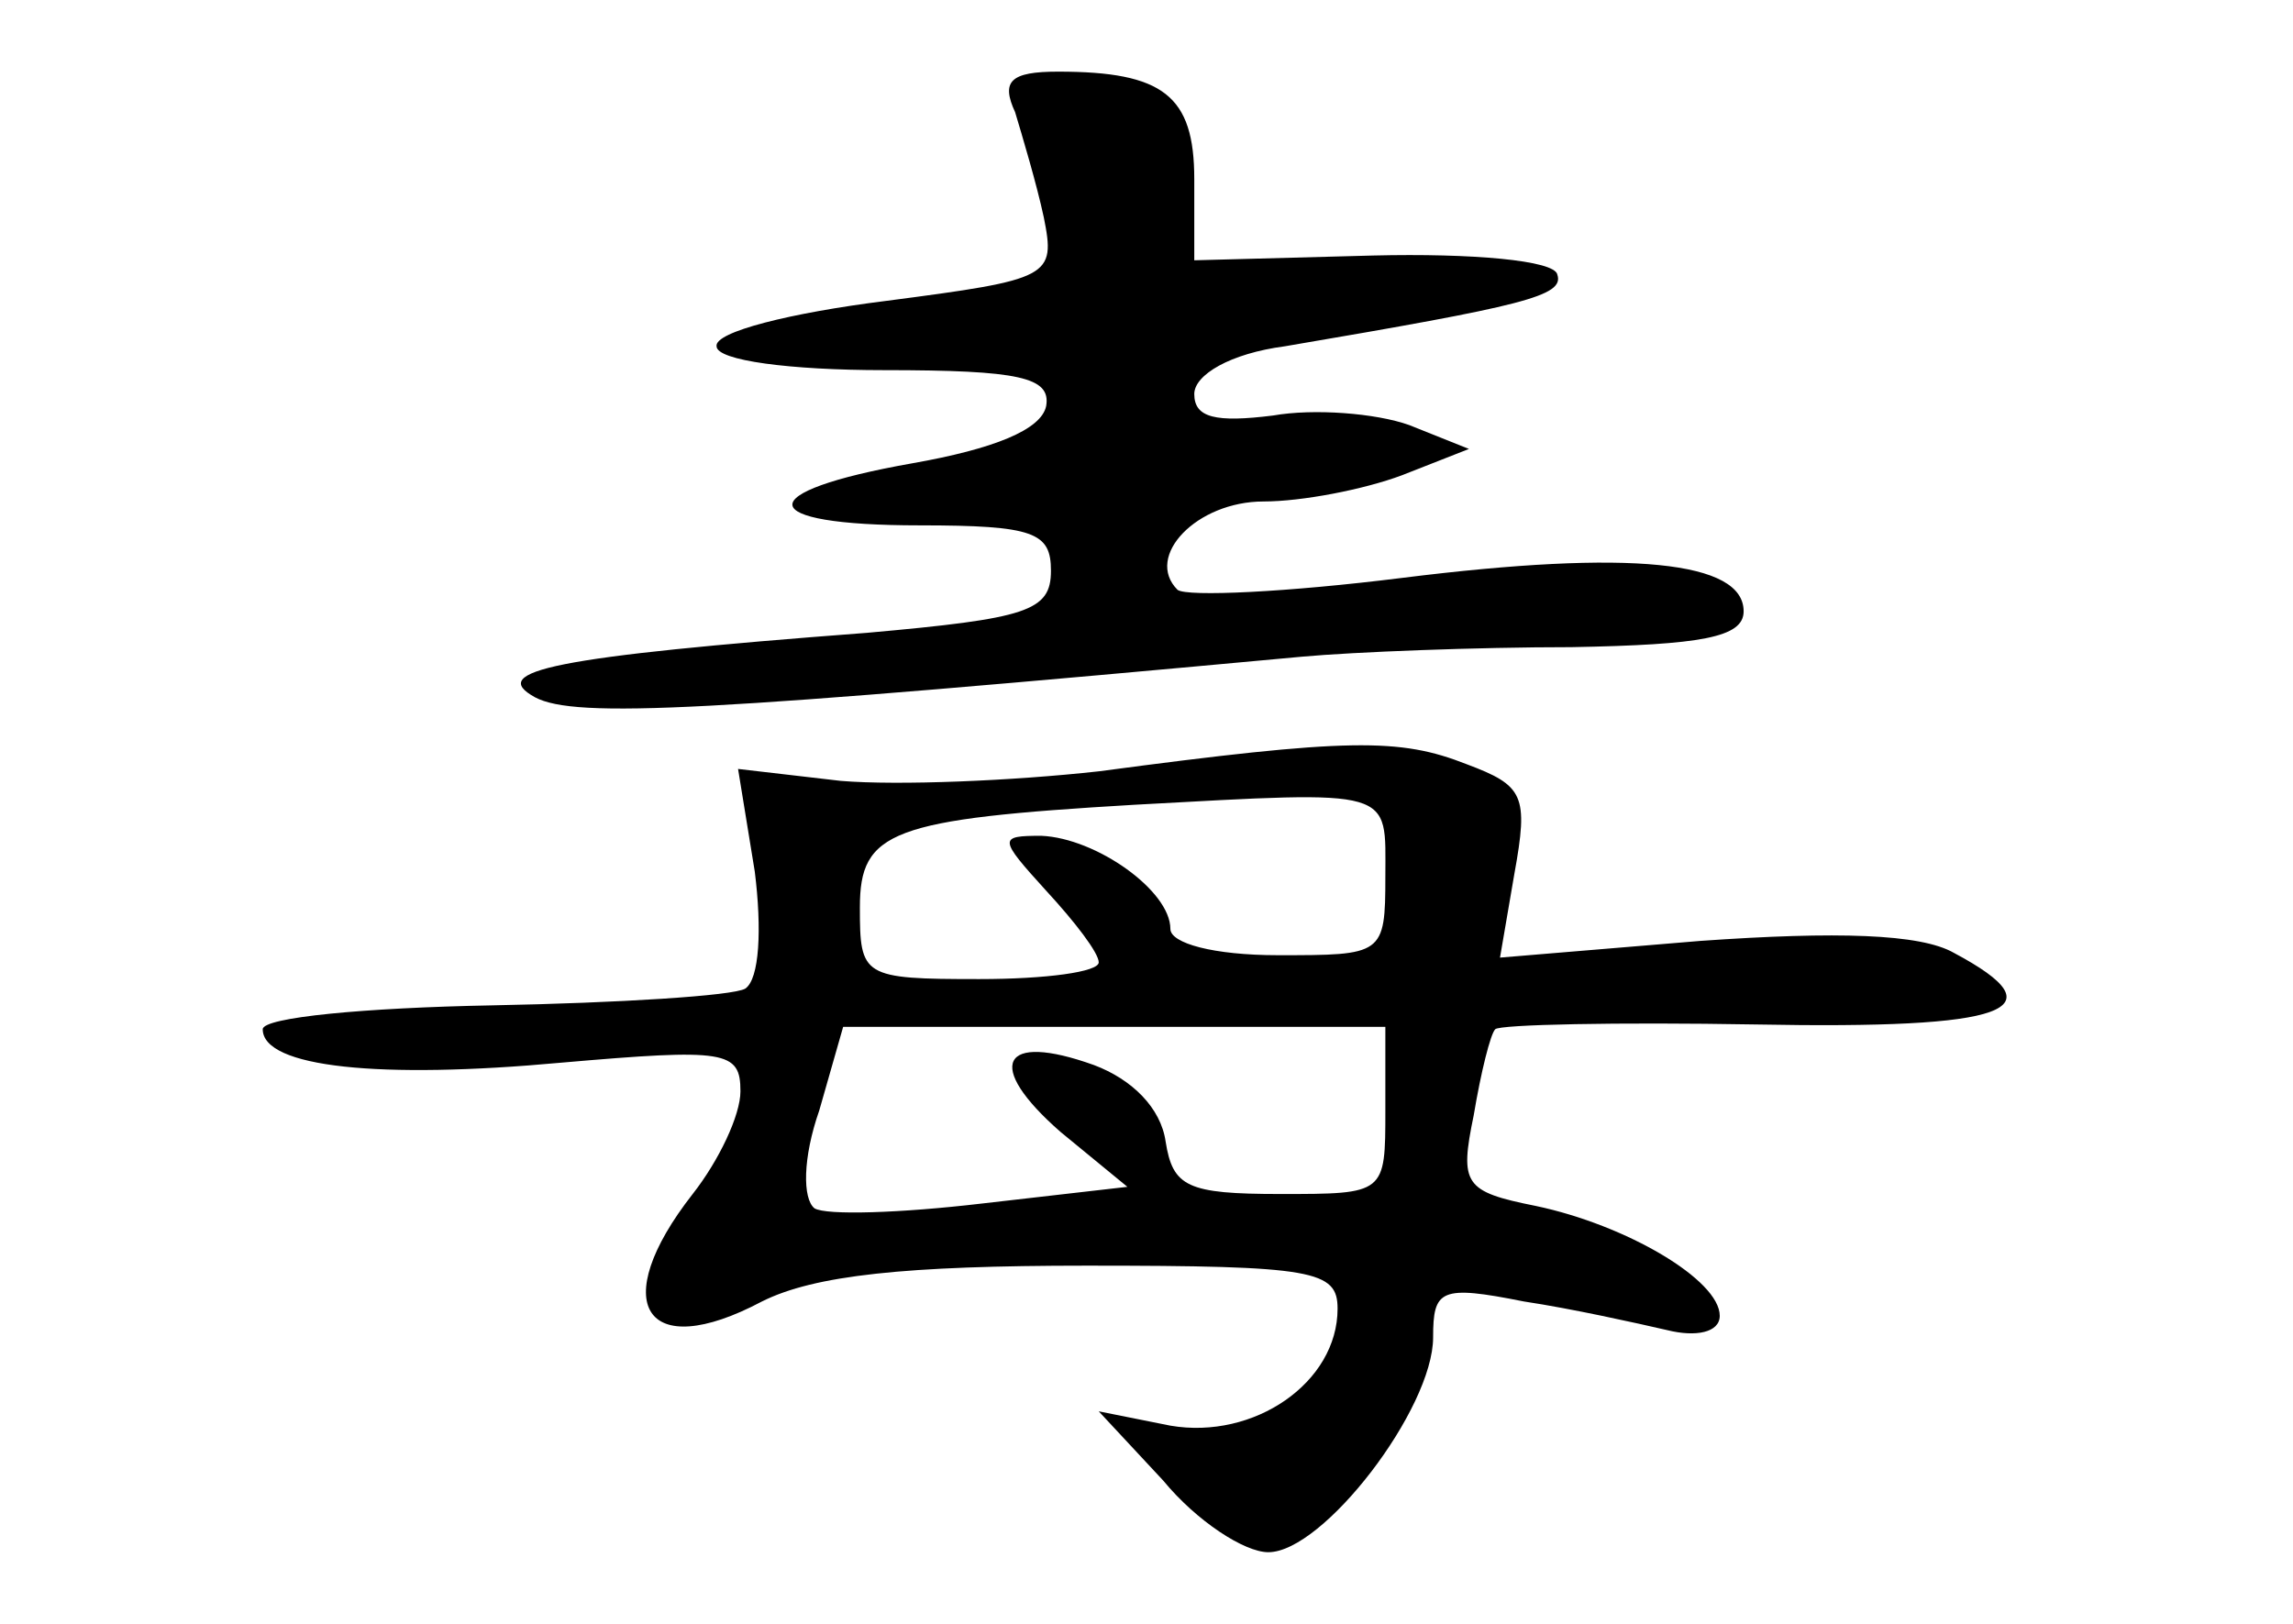 <?xml version="1.0" standalone="no"?>
<!DOCTYPE svg PUBLIC "-//W3C//DTD SVG 20010904//EN"
 "http://www.w3.org/TR/2001/REC-SVG-20010904/DTD/svg10.dtd">
<svg version="1.0" xmlns="http://www.w3.org/2000/svg"
 width="96pt" height="68pt" viewBox="0 0 96 68"
 preserveAspectRatio="xMidYMid meet">
<g transform="translate(0,68) scale(0.1,-0.1)"
fill="#000000" stroke="none">
<path d="M425 633 c3 -10 9 -30 12 -44 5 -25 3 -26 -66 -35 -40 -5 -72 -13
-71 -19 0 -6 31 -10 70 -10 57 0 70 -3 68 -15 -2 -10 -22 -18 -56 -24 -68 -12
-67 -26 3 -26 48 0 55 -3 55 -19 0 -17 -10 -20 -77 -26 -132 -10 -159 -16
-139 -27 17 -9 72 -6 321 17 22 2 73 4 113 4 54 1 72 4 72 15 0 21 -47 26
-143 14 -48 -6 -90 -8 -94 -5 -14 14 8 37 36 37 16 0 42 5 58 11 l28 11 -25
10 c-14 5 -40 7 -57 4 -24 -3 -33 -1 -33 9 0 8 15 17 38 20 100 17 117 21 114
30 -1 6 -36 9 -77 8 l-75 -2 0 34 c0 35 -13 45 -57 45 -20 0 -24 -4 -18 -17z"/>
<path d="M460 357 c-36 -4 -84 -6 -108 -4 l-43 5 7 -43 c3 -24 2 -45 -4 -49
-5 -3 -53 -6 -106 -7 -53 -1 -96 -5 -96 -10 0 -16 49 -21 125 -14 69 6 75 5
75 -12 0 -10 -9 -29 -20 -43 -36 -46 -20 -71 29 -45 22 11 60 15 136 15 95 0
105 -2 105 -18 0 -31 -35 -55 -70 -49 l-30 6 27 -29 c14 -17 34 -30 44 -30 23
0 69 60 69 90 0 20 3 22 38 15 20 -3 47 -9 60 -12 12 -3 22 -1 22 6 0 15 -39
38 -77 46 -30 6 -32 9 -26 38 3 18 7 34 9 36 2 2 51 3 109 2 106 -2 128 6 83
30 -14 8 -49 9 -106 5 l-84 -7 6 35 c6 33 4 37 -20 46 -28 11 -49 11 -154 -3z
m120 -44 c0 -33 -1 -33 -45 -33 -27 0 -45 5 -45 11 0 16 -31 38 -54 39 -18 0
-18 -1 2 -23 12 -13 22 -26 22 -30 0 -4 -22 -7 -50 -7 -49 0 -50 1 -50 30 0
32 13 37 115 43 110 6 105 7 105 -30z m0 -98 c0 -35 0 -35 -44 -35 -39 0 -45
3 -48 22 -2 14 -14 26 -30 32 -39 14 -46 0 -14 -28 l28 -23 -61 -7 c-34 -4
-65 -5 -70 -2 -5 4 -5 21 2 41 l10 35 114 0 113 0 0 -35z"/>
</g>
</svg>
